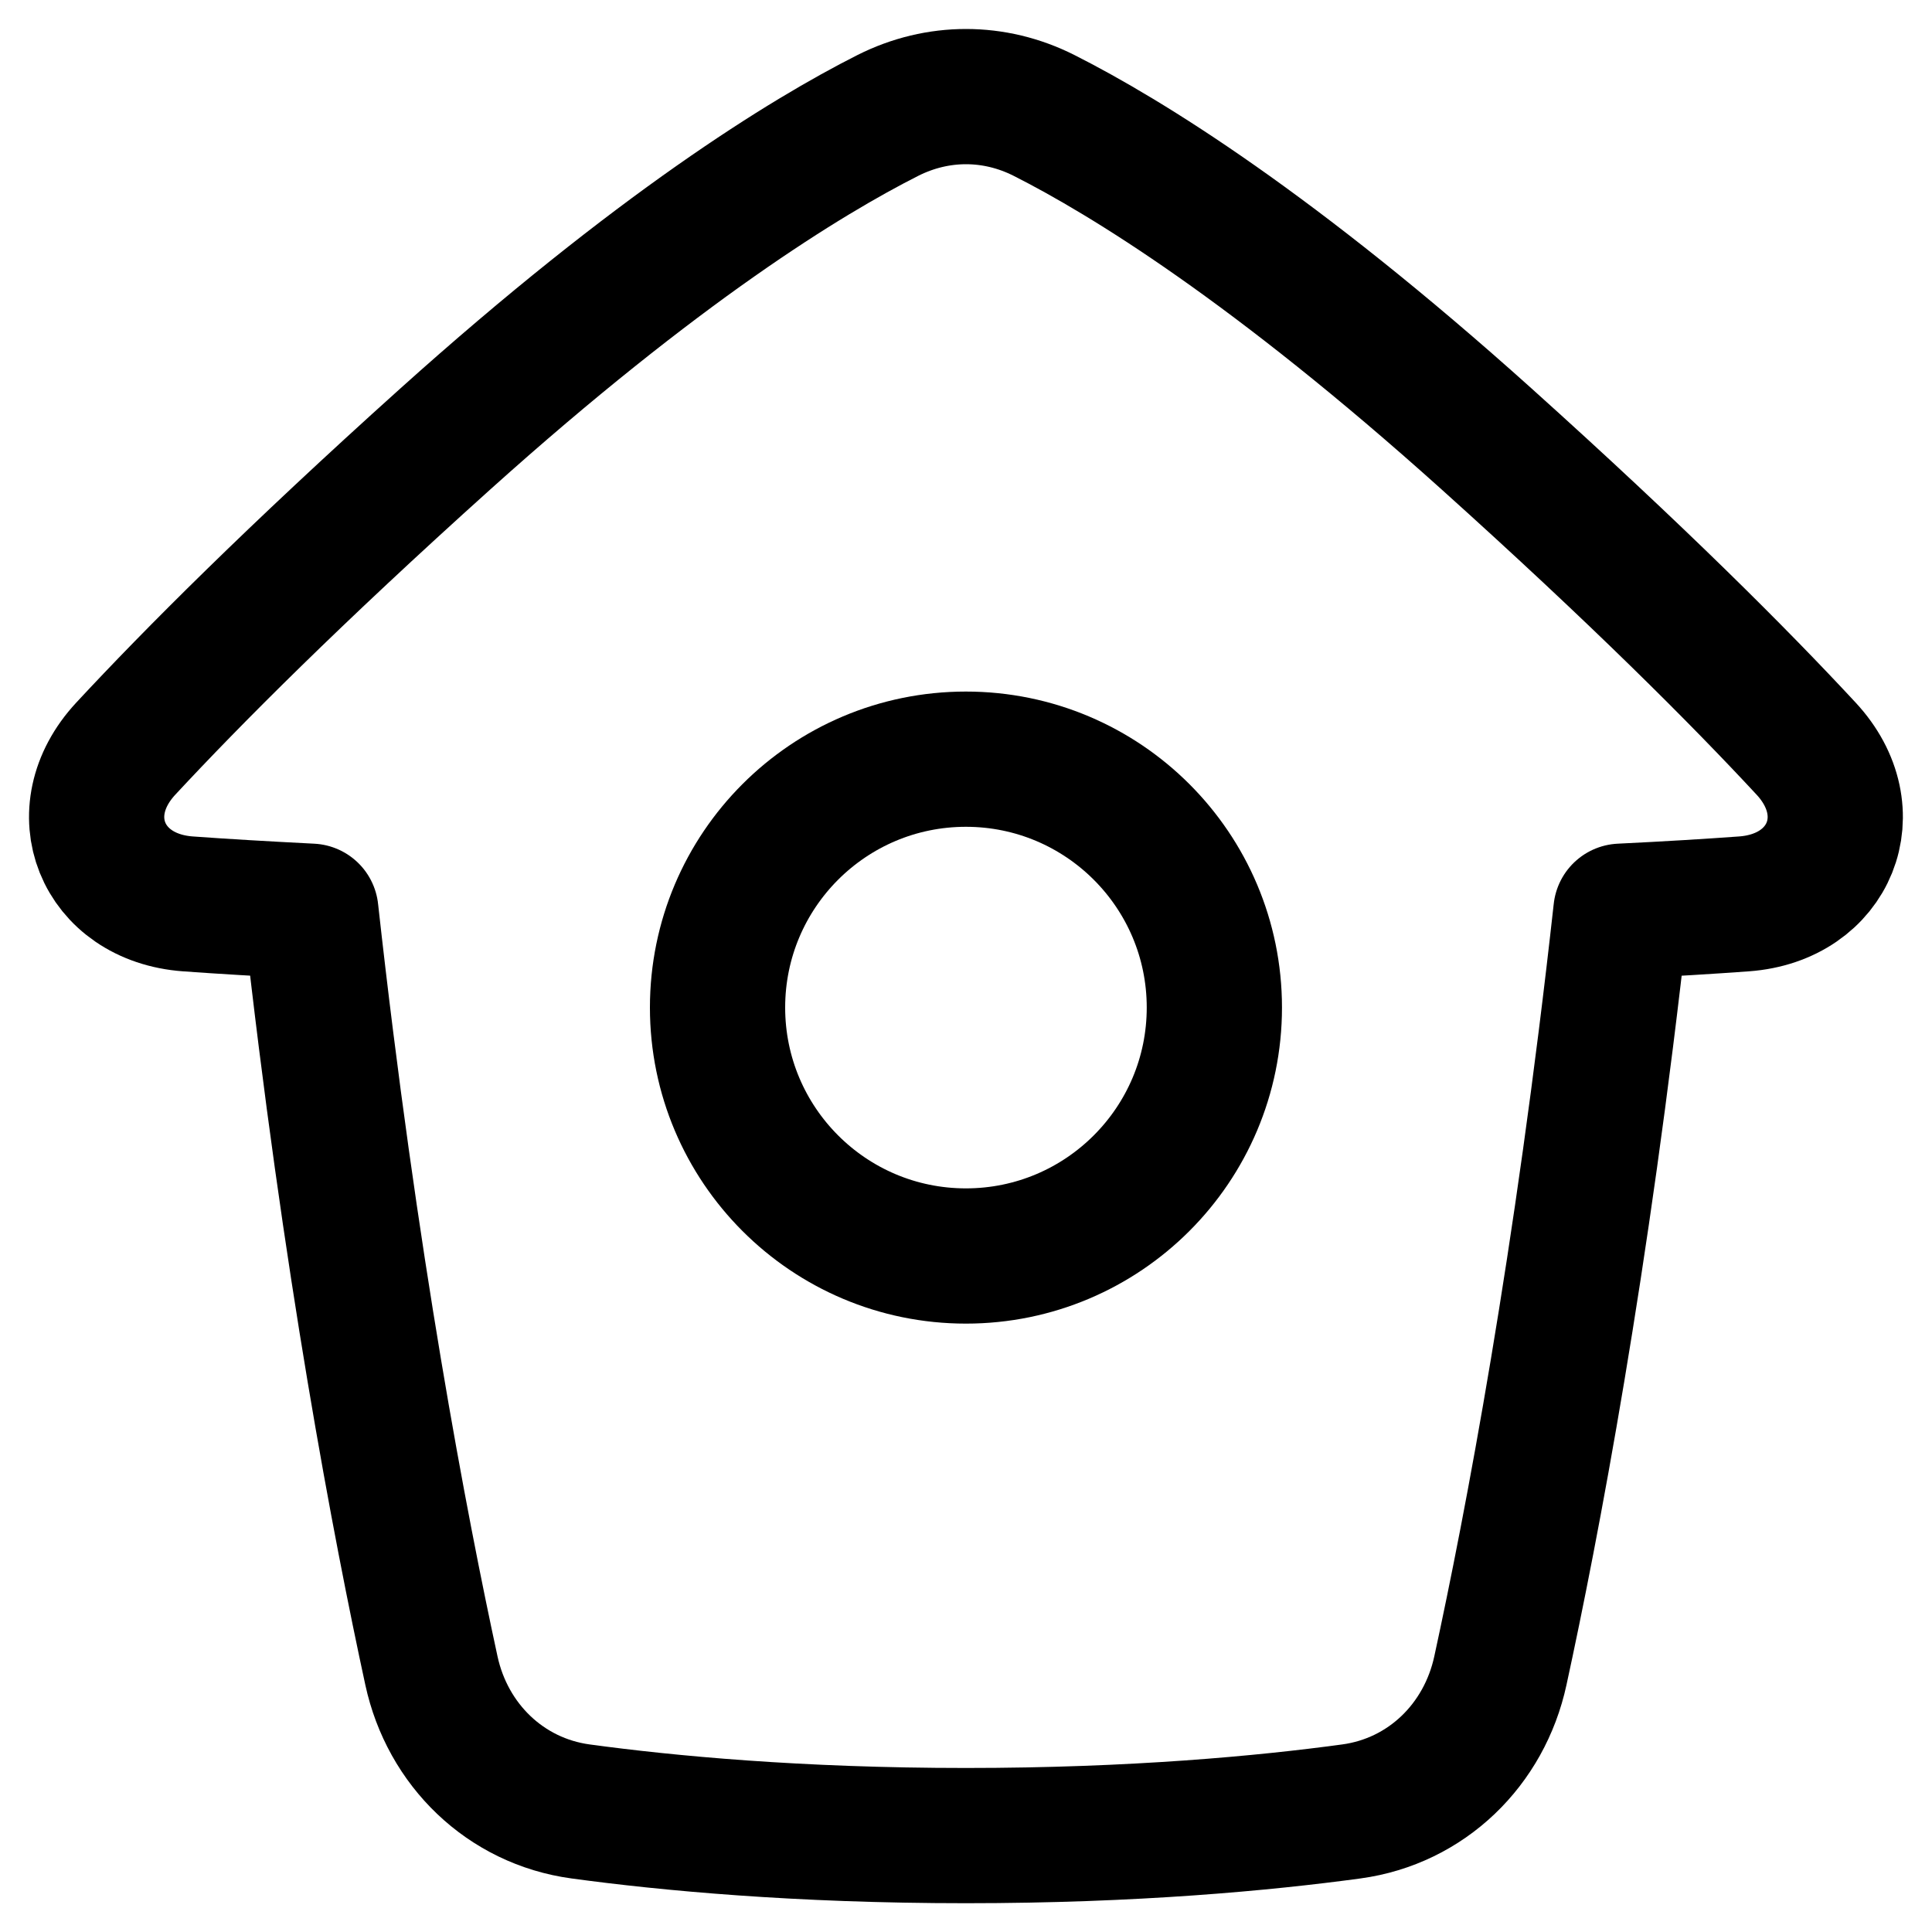<svg width="20" height="20" fill="none" xmlns="http://www.w3.org/2000/svg">
<path d="M1.945 9.357C1.054 9.292 0.694 8.405 1.302 7.75C1.993 7.006 3.046 5.95 4.61 4.544C6.811 2.566 8.338 1.626 9.191 1.195C9.707 0.935 10.293 0.935 10.808 1.195C11.661 1.626 13.188 2.566 15.389 4.544C16.953 5.95 18.006 7.005 18.697 7.75C19.305 8.405 18.945 9.292 18.054 9.357C17.696 9.383 17.274 9.409 16.78 9.433C16.376 13.086 15.853 15.818 15.532 17.294C15.366 18.062 14.767 18.646 13.989 18.752C13.092 18.874 11.738 19.002 9.999 19.002C8.26 19.002 6.906 18.874 6.01 18.752C5.232 18.646 4.632 18.062 4.466 17.294C4.146 15.818 3.622 13.086 3.218 9.433C2.724 9.408 2.303 9.383 1.945 9.357Z" stroke="black" stroke-width="1.4" stroke-linecap="round" stroke-linejoin="round"/>
<path d="M12.571 10.43C12.571 11.85 11.419 13.002 9.999 13.002C8.579 13.002 7.428 11.85 7.428 10.43C7.428 9.01 8.579 7.859 9.999 7.859C11.419 7.859 12.571 9.01 12.571 10.43Z" stroke="black" stroke-width="1.4" stroke-linecap="round" stroke-linejoin="round"/>
</svg>

